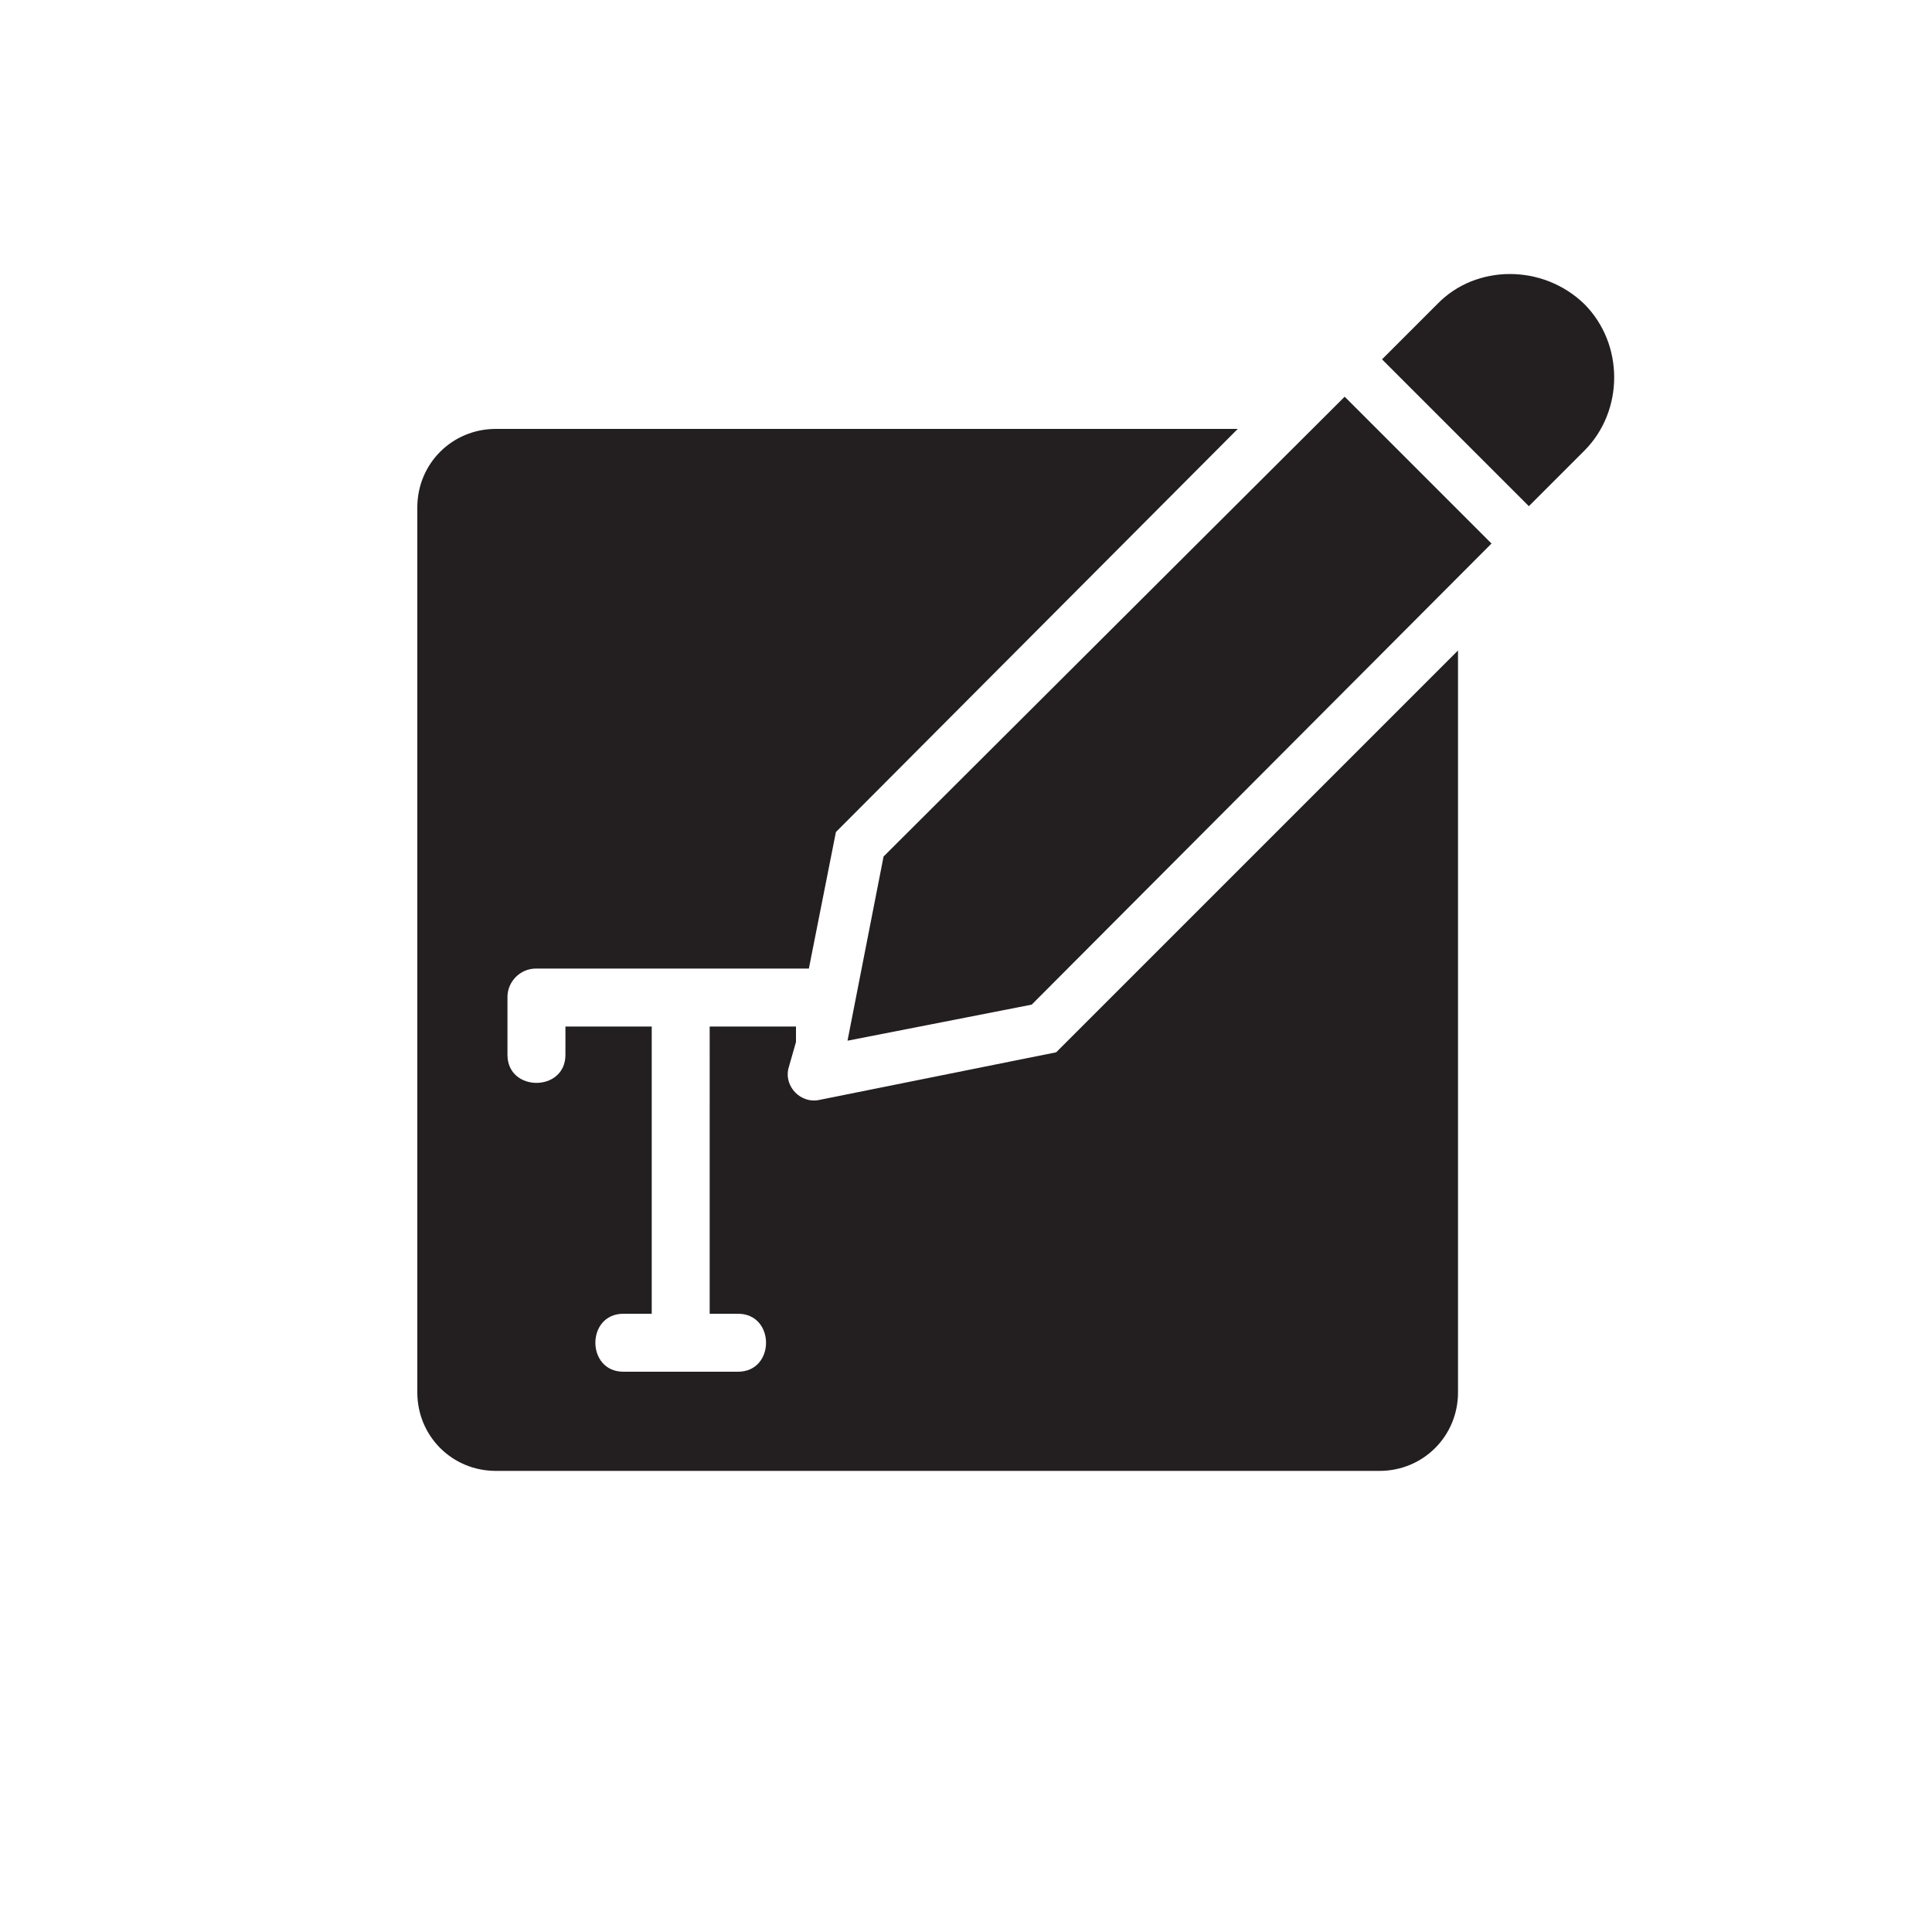 <?xml version="1.0" encoding="utf-8"?>
<!-- Generator: Adobe Illustrator 27.9.6, SVG Export Plug-In . SVG Version: 9.03 Build 54986)  -->
<svg version="1.1" xmlns="http://www.w3.org/2000/svg" xmlns:xlink="http://www.w3.org/1999/xlink" x="0px" y="0px"
	 viewBox="0 0 150 150" style="enable-background:new 0 0 150 150;" xml:space="preserve">
<style type="text/css">
	.st0{fill:#231F20;}
</style>
<g id="Layer_1">
</g>
<g id="Layer_2">
</g>
<g id="Layer_3">
</g>
<g id="Layer_4">
	<path class="st0" d="M113.2,50.5v57.6c0,3.4-2.7,6.1-6.1,6.1H38.5c-3.4,0-6.1-2.7-6.1-6.1V39.4c0-3.4,2.7-6.1,6.1-6.1h57.6
		L64.9,64.6l-2.1,10.6H41.6c-1.2,0-2.2,1-2.2,2.2v4.5c0,2.9,4.5,2.9,4.5,0v-2.2h6.7V102h-2.2c-2.9,0-2.9,4.5,0,4.5h8.9
		c2.9,0,2.9-4.5,0-4.5h-2.2V79.7h6.7v1.2L61.2,83c-0.3,1.4,1,2.7,2.4,2.4L82,81.7L113.2,50.5z"/>
	<polygon class="st0" points="115.8,42.2 80.1,78 65.8,80.8 68.6,66.5 104.4,30.8 	"/>
	<path class="st0" d="M123,23.6c3.1,3.1,3.1,8.3,0,11.4l-4.3,4.3l-11.4-11.4l4.3-4.3C114.6,20.5,119.8,20.5,123,23.6z"/>
</g>
</svg>
